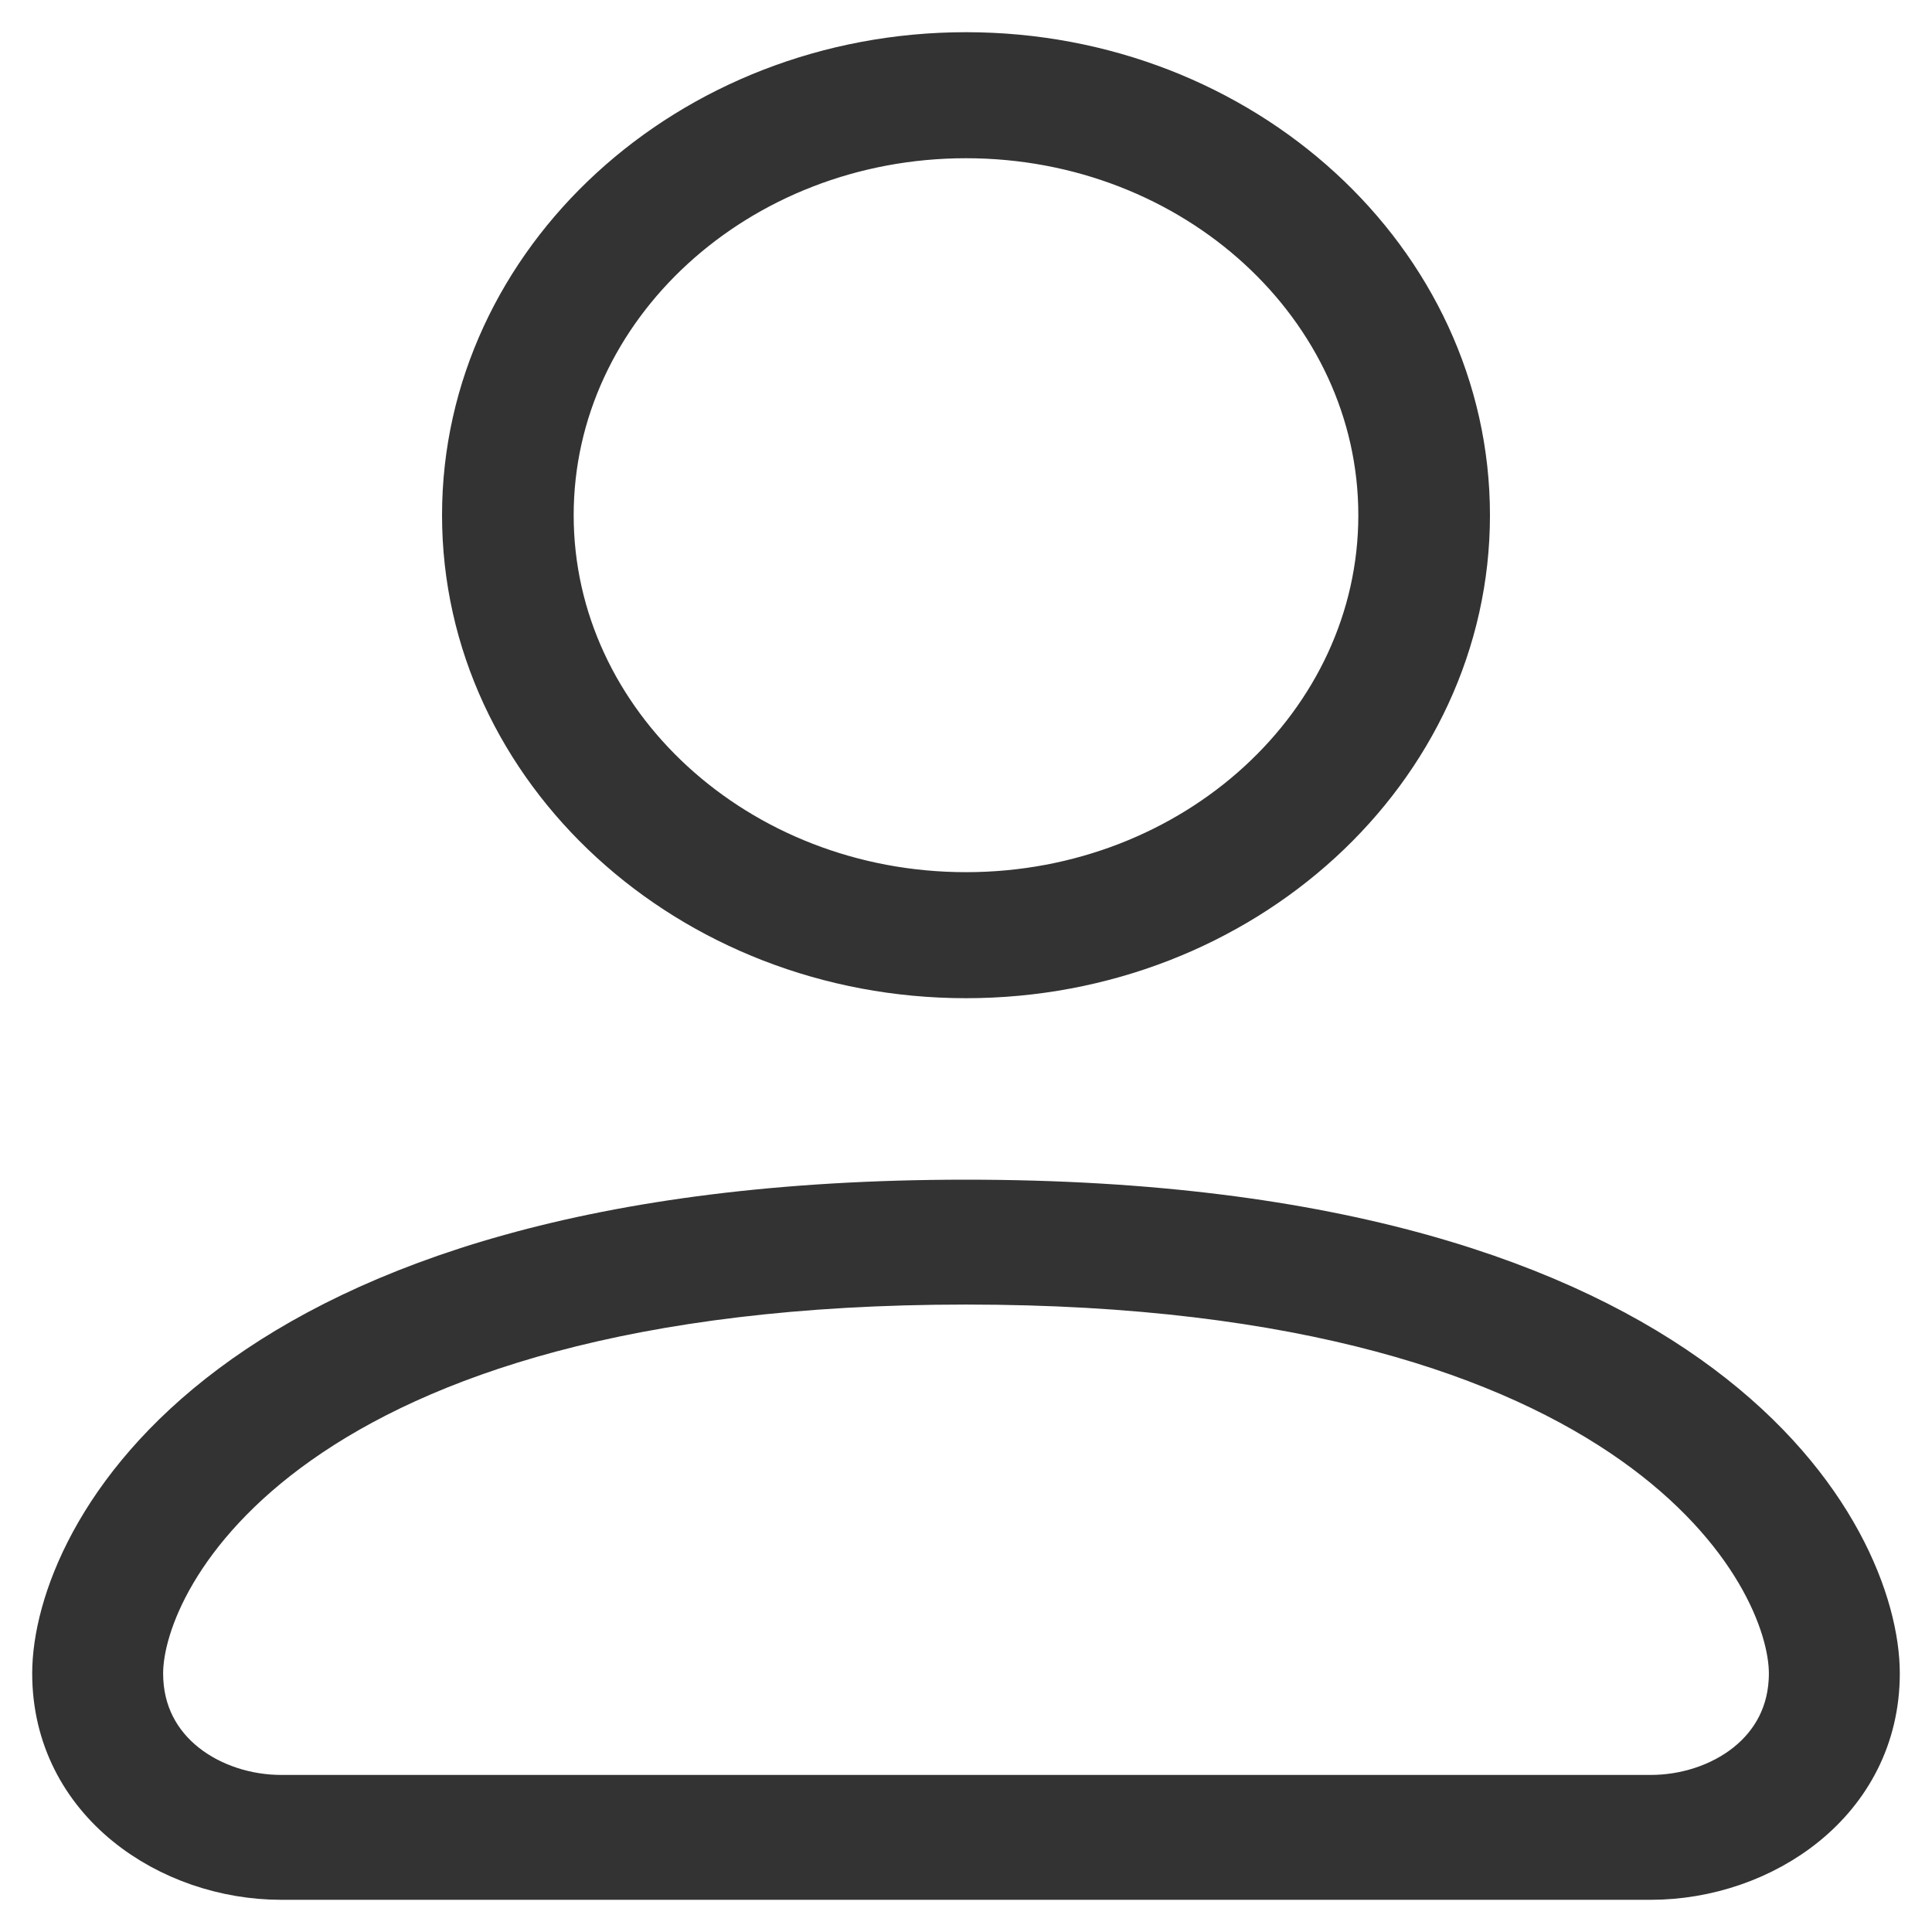 <?xml version="1.0" encoding="UTF-8"?>
<svg width="30px" height="30px" viewBox="0 0 30 30" version="1.1" xmlns="http://www.w3.org/2000/svg" xmlns:xlink="http://www.w3.org/1999/xlink">
    <!-- Generator: Sketch 52.2 (67145) - http://www.bohemiancoding.com/sketch -->
    <title>user</title>
    <desc>Created with Sketch.</desc>
    <g id="3.Visual-interface" stroke="none" stroke-width="1" fill="none" fill-rule="evenodd">
        <g id="Desktop_Description" transform="translate(-1185, -87)" fill="#333333" fill-rule="nonzero" stroke="#333333">
            <g id="Header">
                <g id="Navigation" transform="translate(0, 64)">
                    <g id="Group-52" transform="translate(1118, 24)">
                        <g id="user" transform="translate(68, 0)">
                            <path d="M21.636,7 C21.636,3.14 18.211,0 14,0 C9.789,0 6.364,3.14 6.364,7 C6.364,10.86 9.789,14 14,14 C18.211,14 21.636,10.86 21.636,7 Z M7.408,7 C7.408,3.668 10.365,0.957 14,0.957 C17.635,0.957 20.592,3.668 20.592,7 C20.592,10.332 17.635,13.043 14,13.043 C10.365,13.043 7.408,10.332 7.408,7 Z" id="Shape"></path>
                            <path d="M0,24.985 C0,26.872 1.712,28 3.366,28 L24.634,28 C26.288,28 28,26.872 28,24.985 C28,22.991 25.485,17.818 14,17.818 C2.515,17.818 0,22.991 0,24.985 Z M14,18.757 C24.585,18.757 26.967,23.369 26.967,24.985 C26.967,26.333 25.765,27.061 24.634,27.061 L3.366,27.061 C2.235,27.061 1.033,26.333 1.033,24.985 C1.033,23.369 3.415,18.757 14,18.757 Z" id="Shape"></path>
                        </g>
                    </g>
                </g>
            </g>
        </g>
    </g>
</svg>